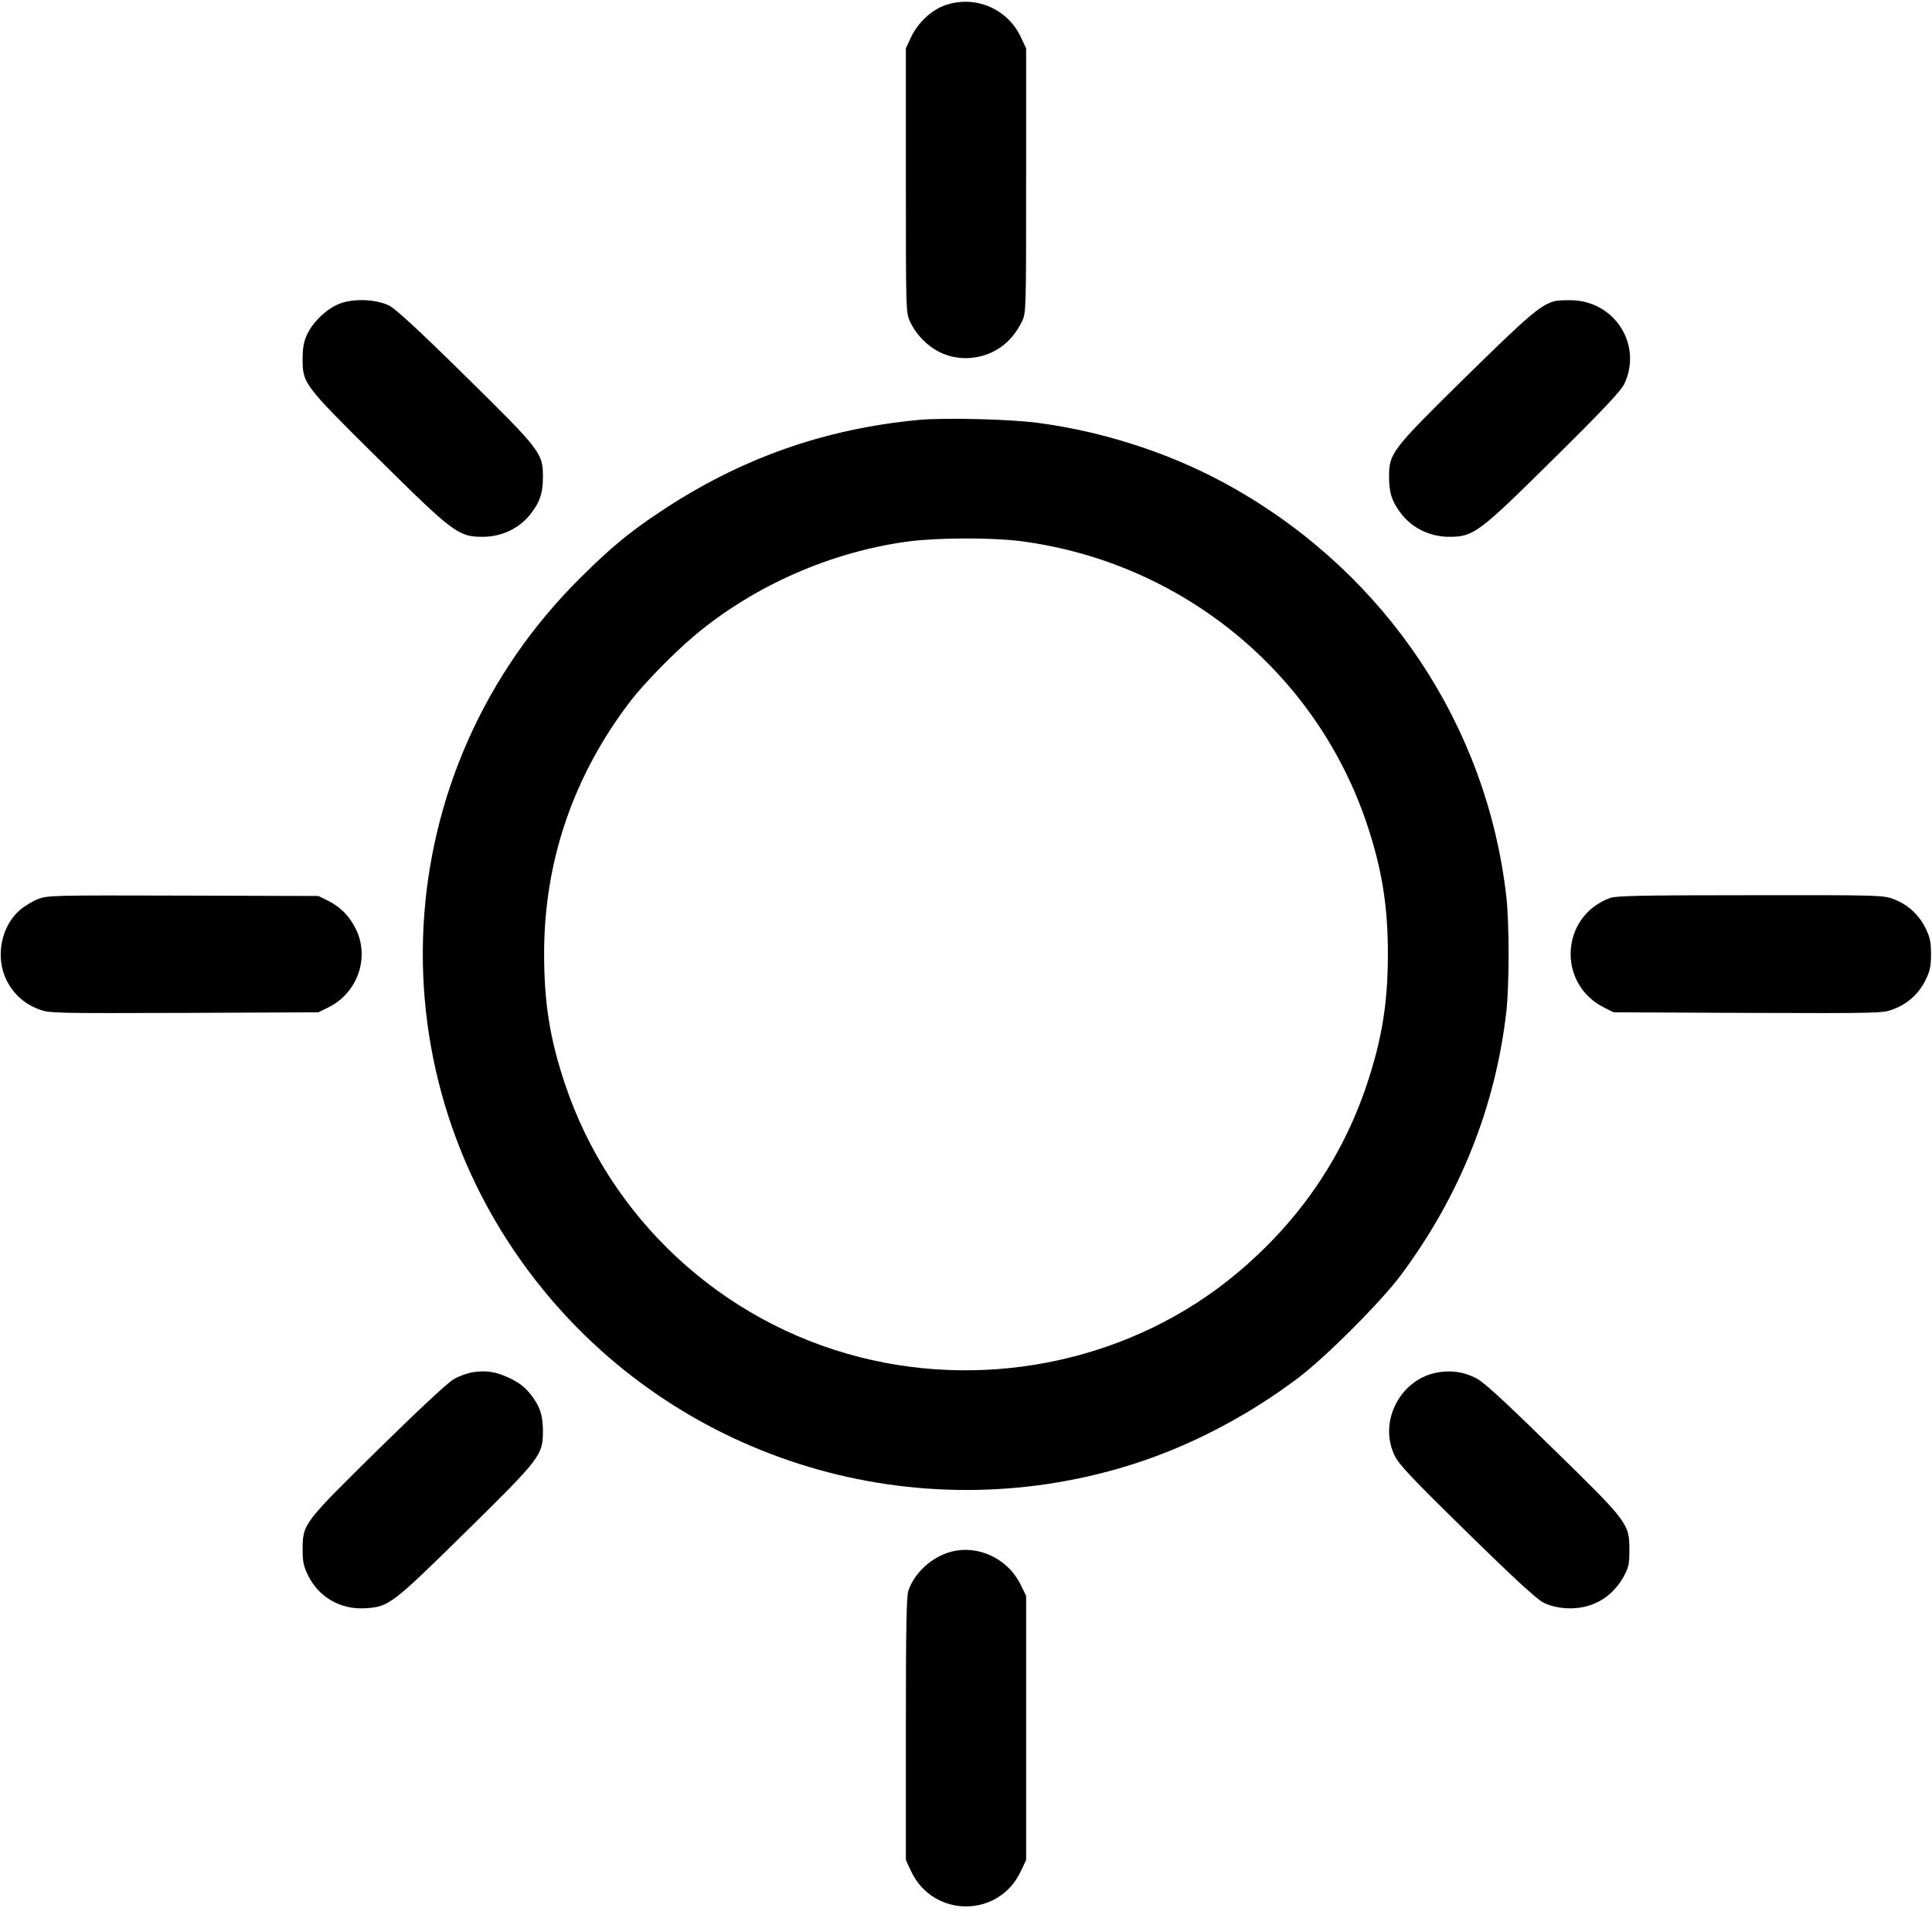 <?xml version="1.0" standalone="no"?>
<!DOCTYPE svg PUBLIC "-//W3C//DTD SVG 20010904//EN"
 "http://www.w3.org/TR/2001/REC-SVG-20010904/DTD/svg10.dtd">
<svg version="1.0" xmlns="http://www.w3.org/2000/svg"
 width="980pt" height="968pt" viewBox="0 0 980 968"
 preserveAspectRatio="xMidYMid meet">

<g transform="translate(0,968) scale(0.1,-0.1)"
fill="#000000" stroke="none">
<path d="M4785 9650 c-66 -26 -131 -89 -164 -159 l-26 -56 0 -670 c0 -663 0
-670 21 -716 31 -67 87 -124 152 -156 118 -58 269 -29 357 69 21 22 47 61 59
87 21 46 21 53 21 716 l0 670 -27 57 c-69 148 -240 217 -393 158z"/>
<path d="M1721 8139 c-65 -26 -134 -92 -164 -157 -16 -35 -22 -67 -22 -122 0
-125 4 -131 382 -505 383 -379 408 -398 532 -398 95 0 184 42 241 114 49 62
64 108 64 190 0 121 -12 136 -395 513 -244 240 -354 341 -387 357 -69 32 -180
36 -251 8z"/>
<path d="M7880 8151 c-71 -23 -129 -73 -442 -380 -380 -374 -392 -389 -392
-510 0 -82 15 -128 64 -190 57 -72 146 -114 241 -114 124 0 149 19 532 398
249 246 339 342 356 377 93 196 -45 418 -264 425 -38 1 -81 -1 -95 -6z"/>
<path d="M4660 7550 c-483 -46 -905 -196 -1310 -465 -155 -103 -251 -182 -403
-333 -993 -981 -1074 -2537 -189 -3618 712 -870 1887 -1221 2967 -888 295 91
591 243 853 439 140 104 425 389 528 527 300 403 480 855 535 1338 15 135 15
445 0 580 -98 864 -603 1626 -1371 2067 -300 173 -652 291 -1005 338 -143 19
-473 27 -605 15z m517 -615 c817 -106 1501 -666 1758 -1439 75 -226 105 -411
105 -656 0 -245 -30 -430 -105 -656 -125 -377 -347 -700 -660 -962 -520 -436
-1244 -597 -1915 -426 -702 179 -1268 705 -1495 1388 -76 226 -105 411 -105
658 0 469 148 903 439 1283 66 86 222 246 324 331 301 253 693 425 1082 477
148 20 425 21 572 2z"/>
<path d="M194 5120 c-28 -11 -69 -36 -92 -55 -97 -84 -127 -239 -69 -357 34
-69 91 -121 165 -148 52 -20 72 -20 735 -18 l682 3 49 24 c147 72 211 247 144
392 -31 68 -80 118 -144 150 l-49 24 -685 2 c-660 2 -687 1 -736 -17z"/>
<path d="M8167 5125 c-253 -93 -270 -438 -28 -557 l46 -23 682 -3 c663 -2 683
-2 735 18 74 27 131 79 165 148 23 47 28 70 28 132 0 62 -5 85 -28 132 -34 69
-91 121 -164 148 -52 19 -76 20 -726 19 -552 0 -679 -3 -710 -14z"/>
<path d="M2397 2719 c-26 -4 -70 -20 -97 -36 -28 -16 -187 -164 -384 -358
-379 -373 -380 -375 -381 -505 0 -62 5 -85 28 -132 55 -111 165 -174 292 -166
118 8 134 20 507 387 380 374 392 390 392 510 0 82 -15 128 -64 190 -28 35
-58 58 -102 79 -70 34 -120 42 -191 31z"/>
<path d="M7297 2719 c-192 -30 -308 -250 -222 -424 21 -44 90 -117 366 -387
229 -225 355 -341 387 -357 32 -16 70 -26 117 -29 124 -7 230 51 290 159 26
47 30 64 30 134 0 137 -4 142 -395 524 -275 269 -350 336 -392 355 -62 28
-115 35 -181 25z"/>
<path d="M4803 1802 c-90 -32 -165 -105 -195 -190 -10 -29 -13 -181 -13 -702
l0 -665 26 -56 c112 -239 446 -239 557 -1 l27 57 0 670 0 670 -28 57 c-69 140
-233 210 -374 160z"/>
</g>
</svg>

